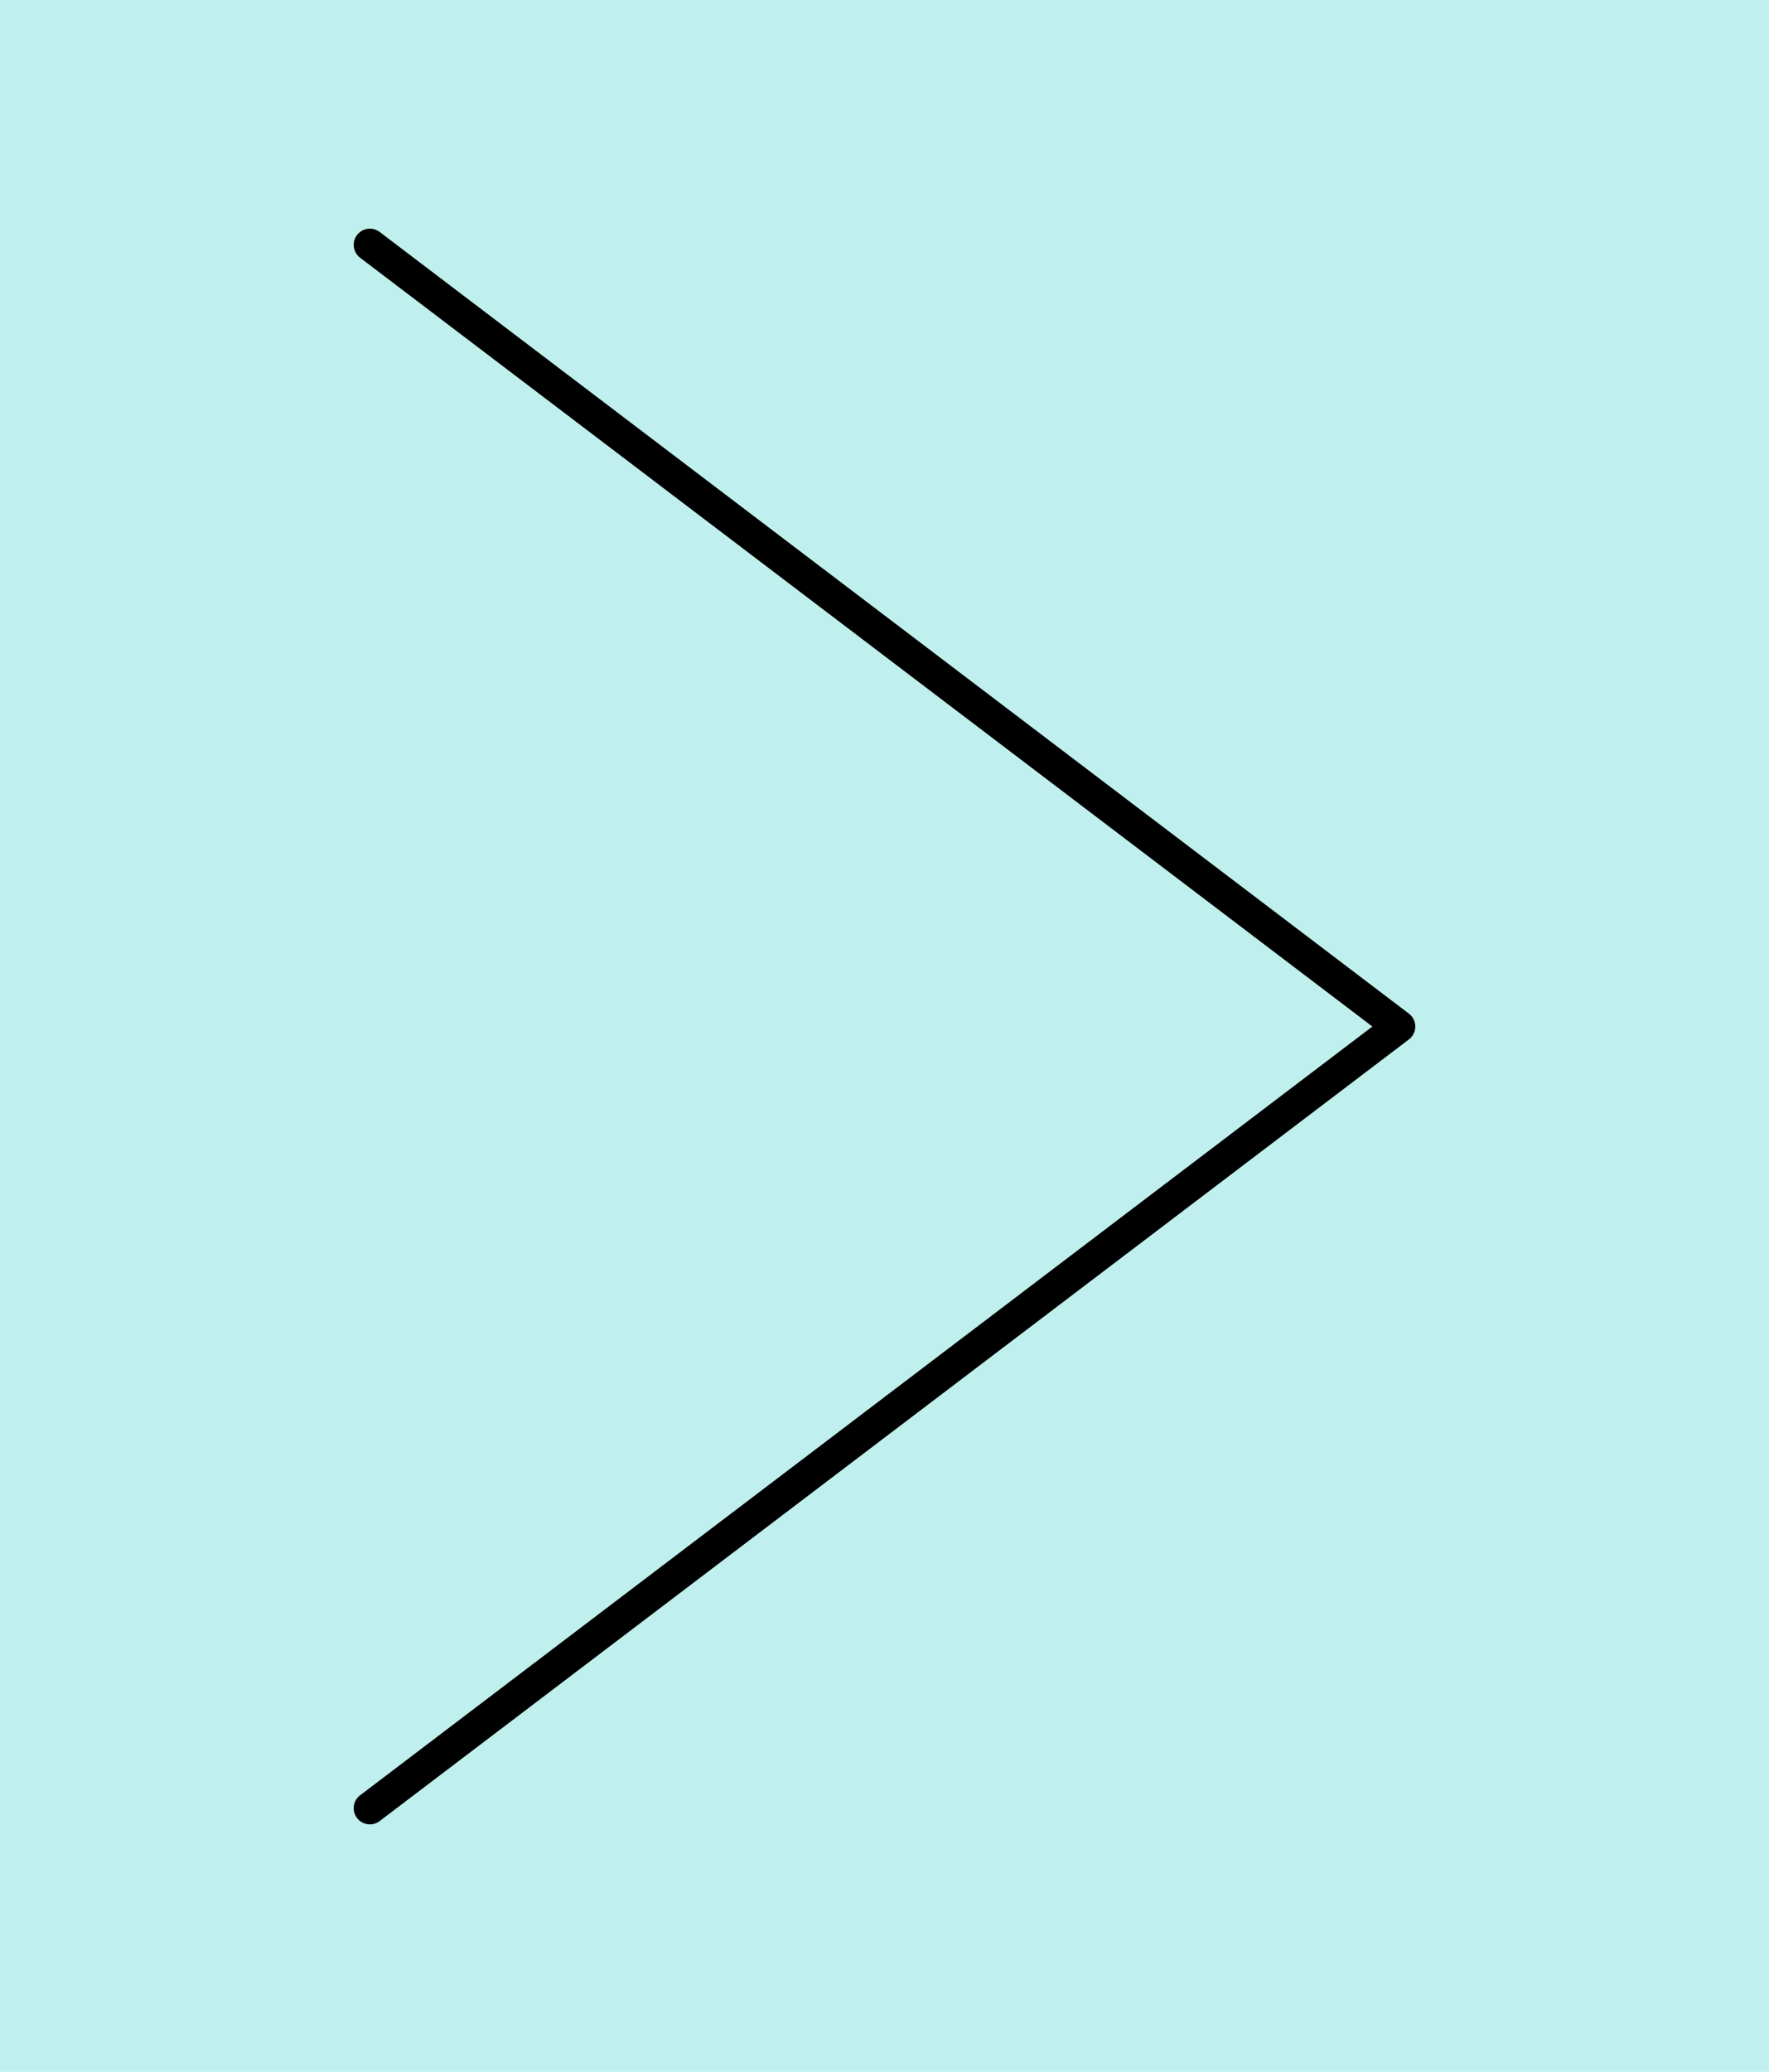 <svg width="82" height="96" viewBox="0 0 82 96" fill="none" xmlns="http://www.w3.org/2000/svg">
<rect y="96" width="96" height="82" transform="rotate(-90 0 96)" fill="#C0F0ED"/>
<path d="M17.145 83.782L64.855 47.564L17.145 11.345" fill="#C0F0ED"/>
<path d="M17.145 83.782L64.855 47.564L17.145 11.345" stroke="black" stroke-width="1.5" stroke-linecap="round" stroke-linejoin="round"/>
</svg>
